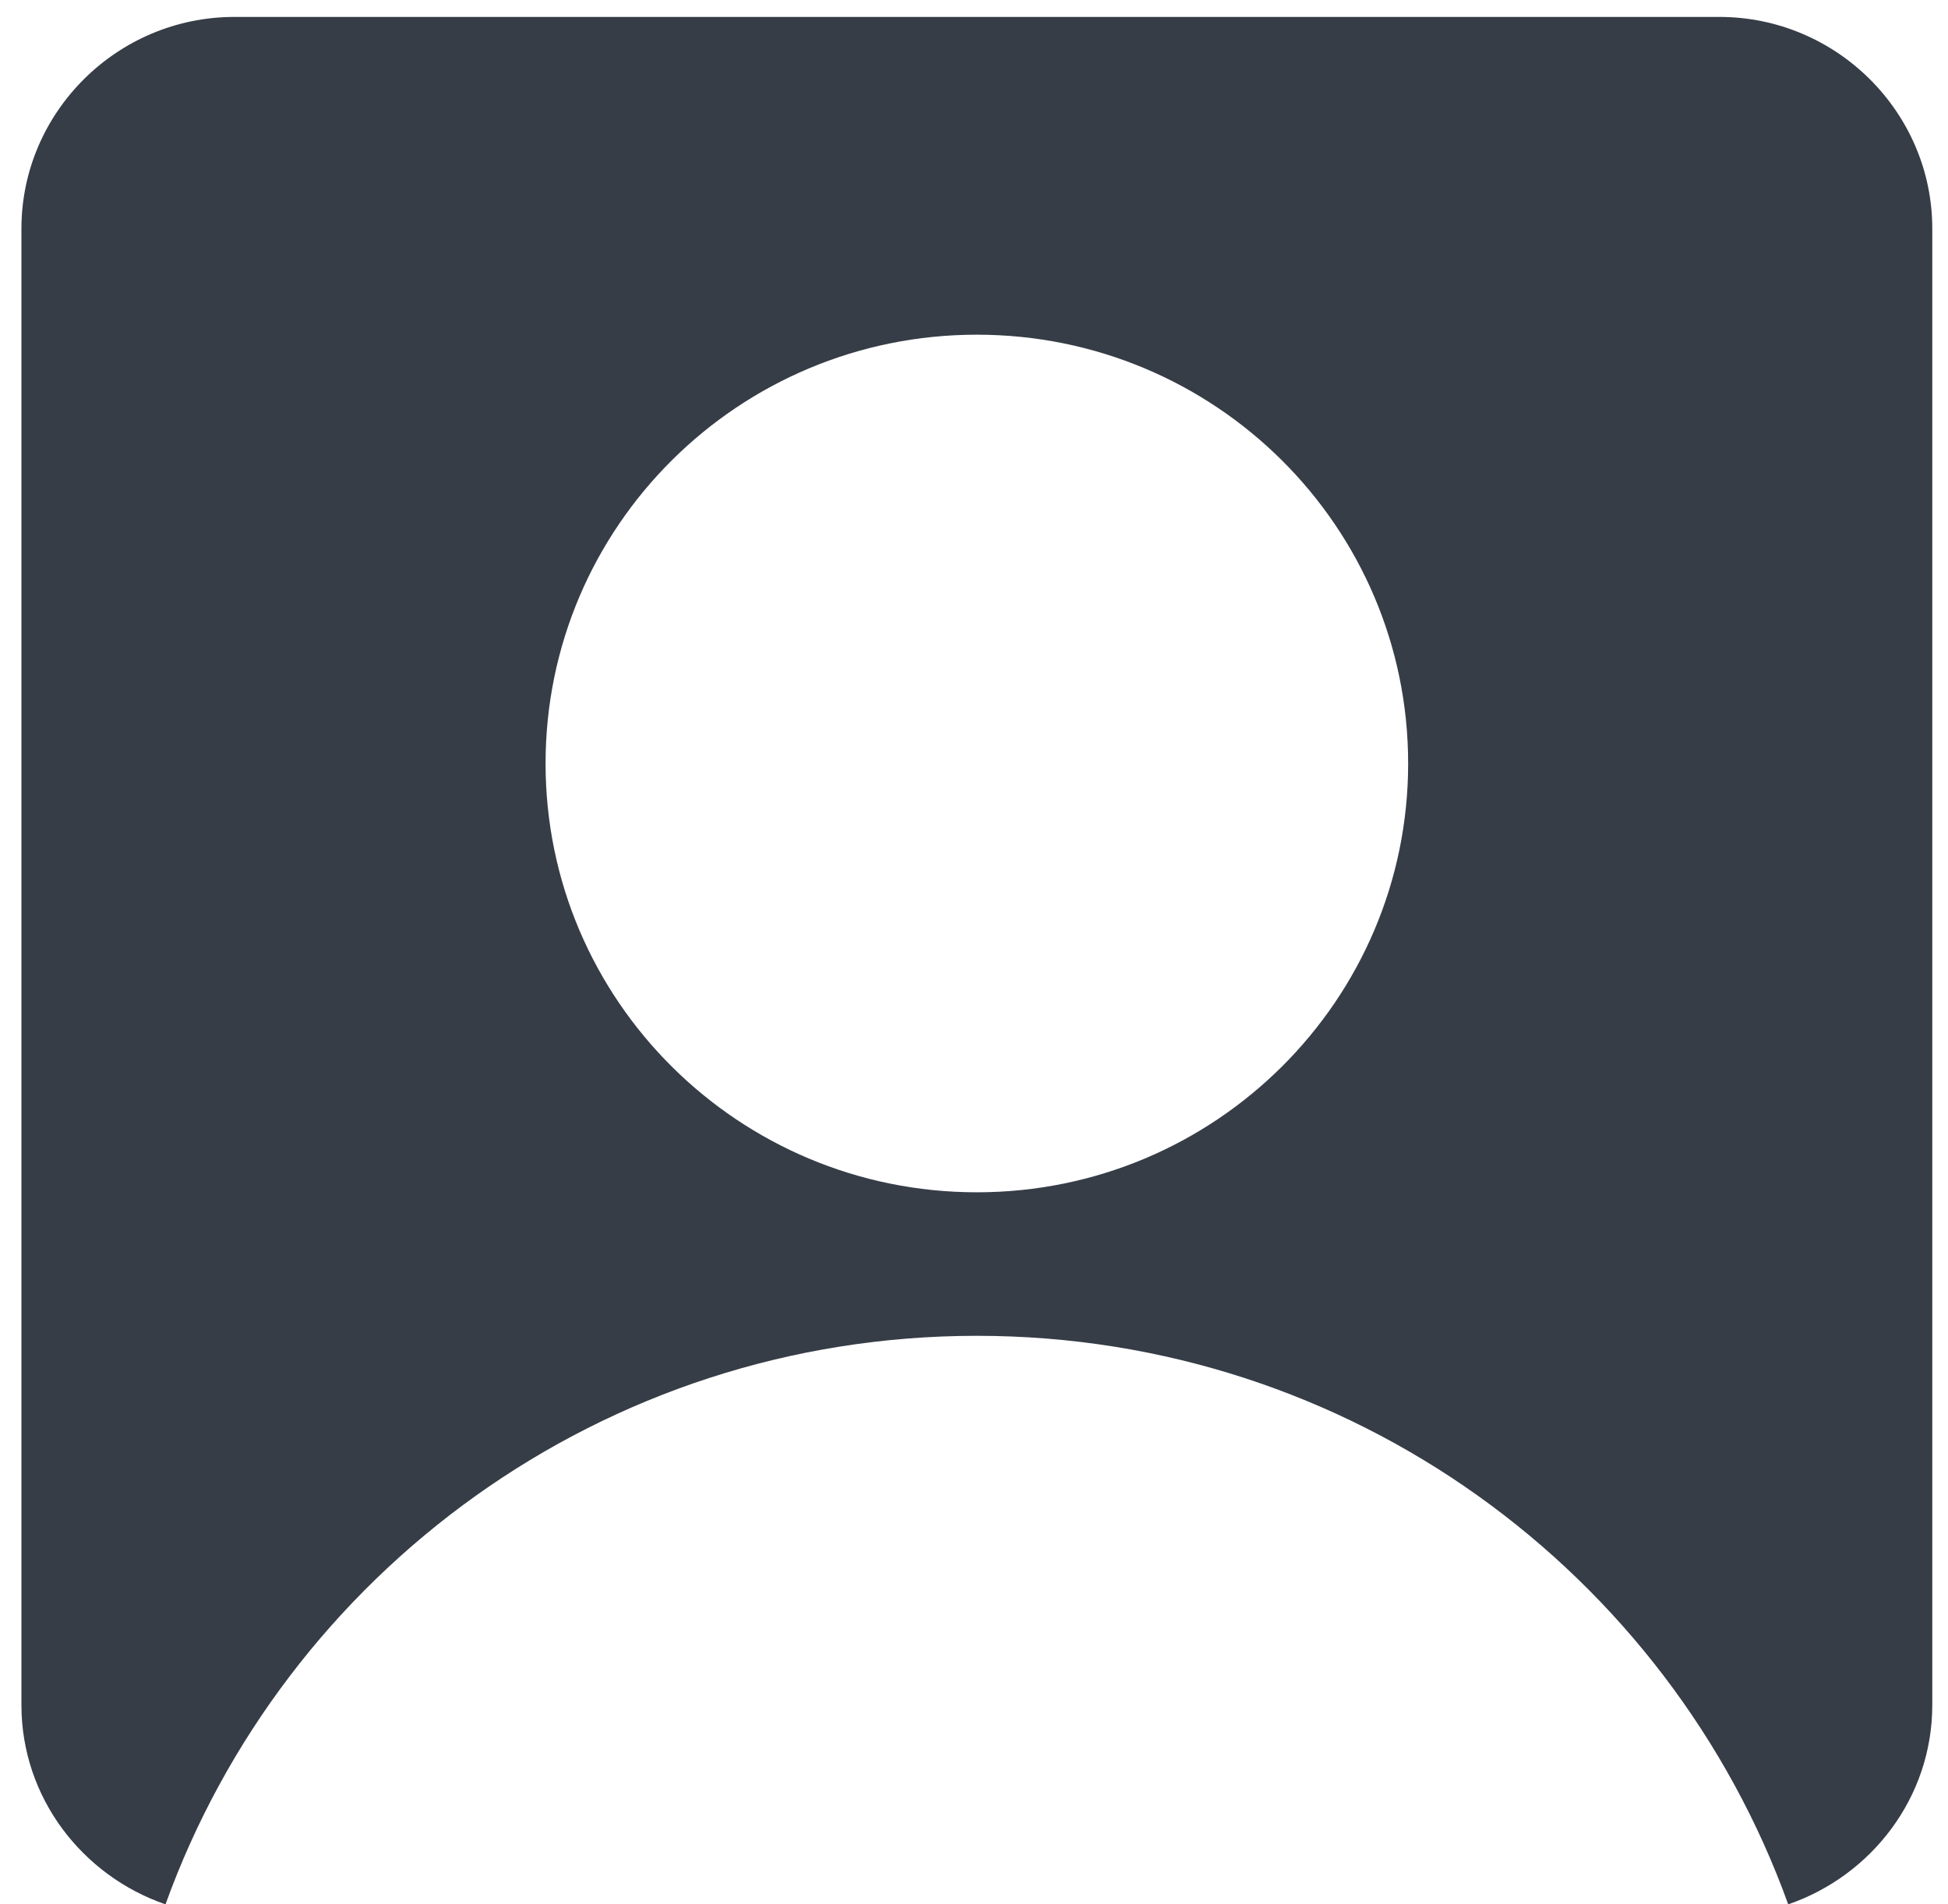 <svg width="45" height="44" viewBox="0 0 45 44" fill="none" xmlns="http://www.w3.org/2000/svg">
<path fill-rule="evenodd" clip-rule="evenodd" d="M22.566 27.548C17.064 27.548 12.603 23.111 12.603 17.641C12.603 12.167 17.064 7.733 22.566 7.733C28.068 7.733 32.529 12.167 32.529 17.641C32.529 23.111 28.068 27.548 22.566 27.548ZM39.718 0.391H5.414C2.709 0.391 0.495 2.592 0.495 5.283V39.395C0.495 41.53 1.897 43.337 3.823 44C6.582 36.347 13.921 30.864 22.566 30.864C31.211 30.864 38.55 36.347 41.309 44C43.235 43.337 44.637 41.53 44.637 39.395V5.283C44.637 2.592 42.423 0.391 39.718 0.391Z" fill="#363D47"/>
</svg>

